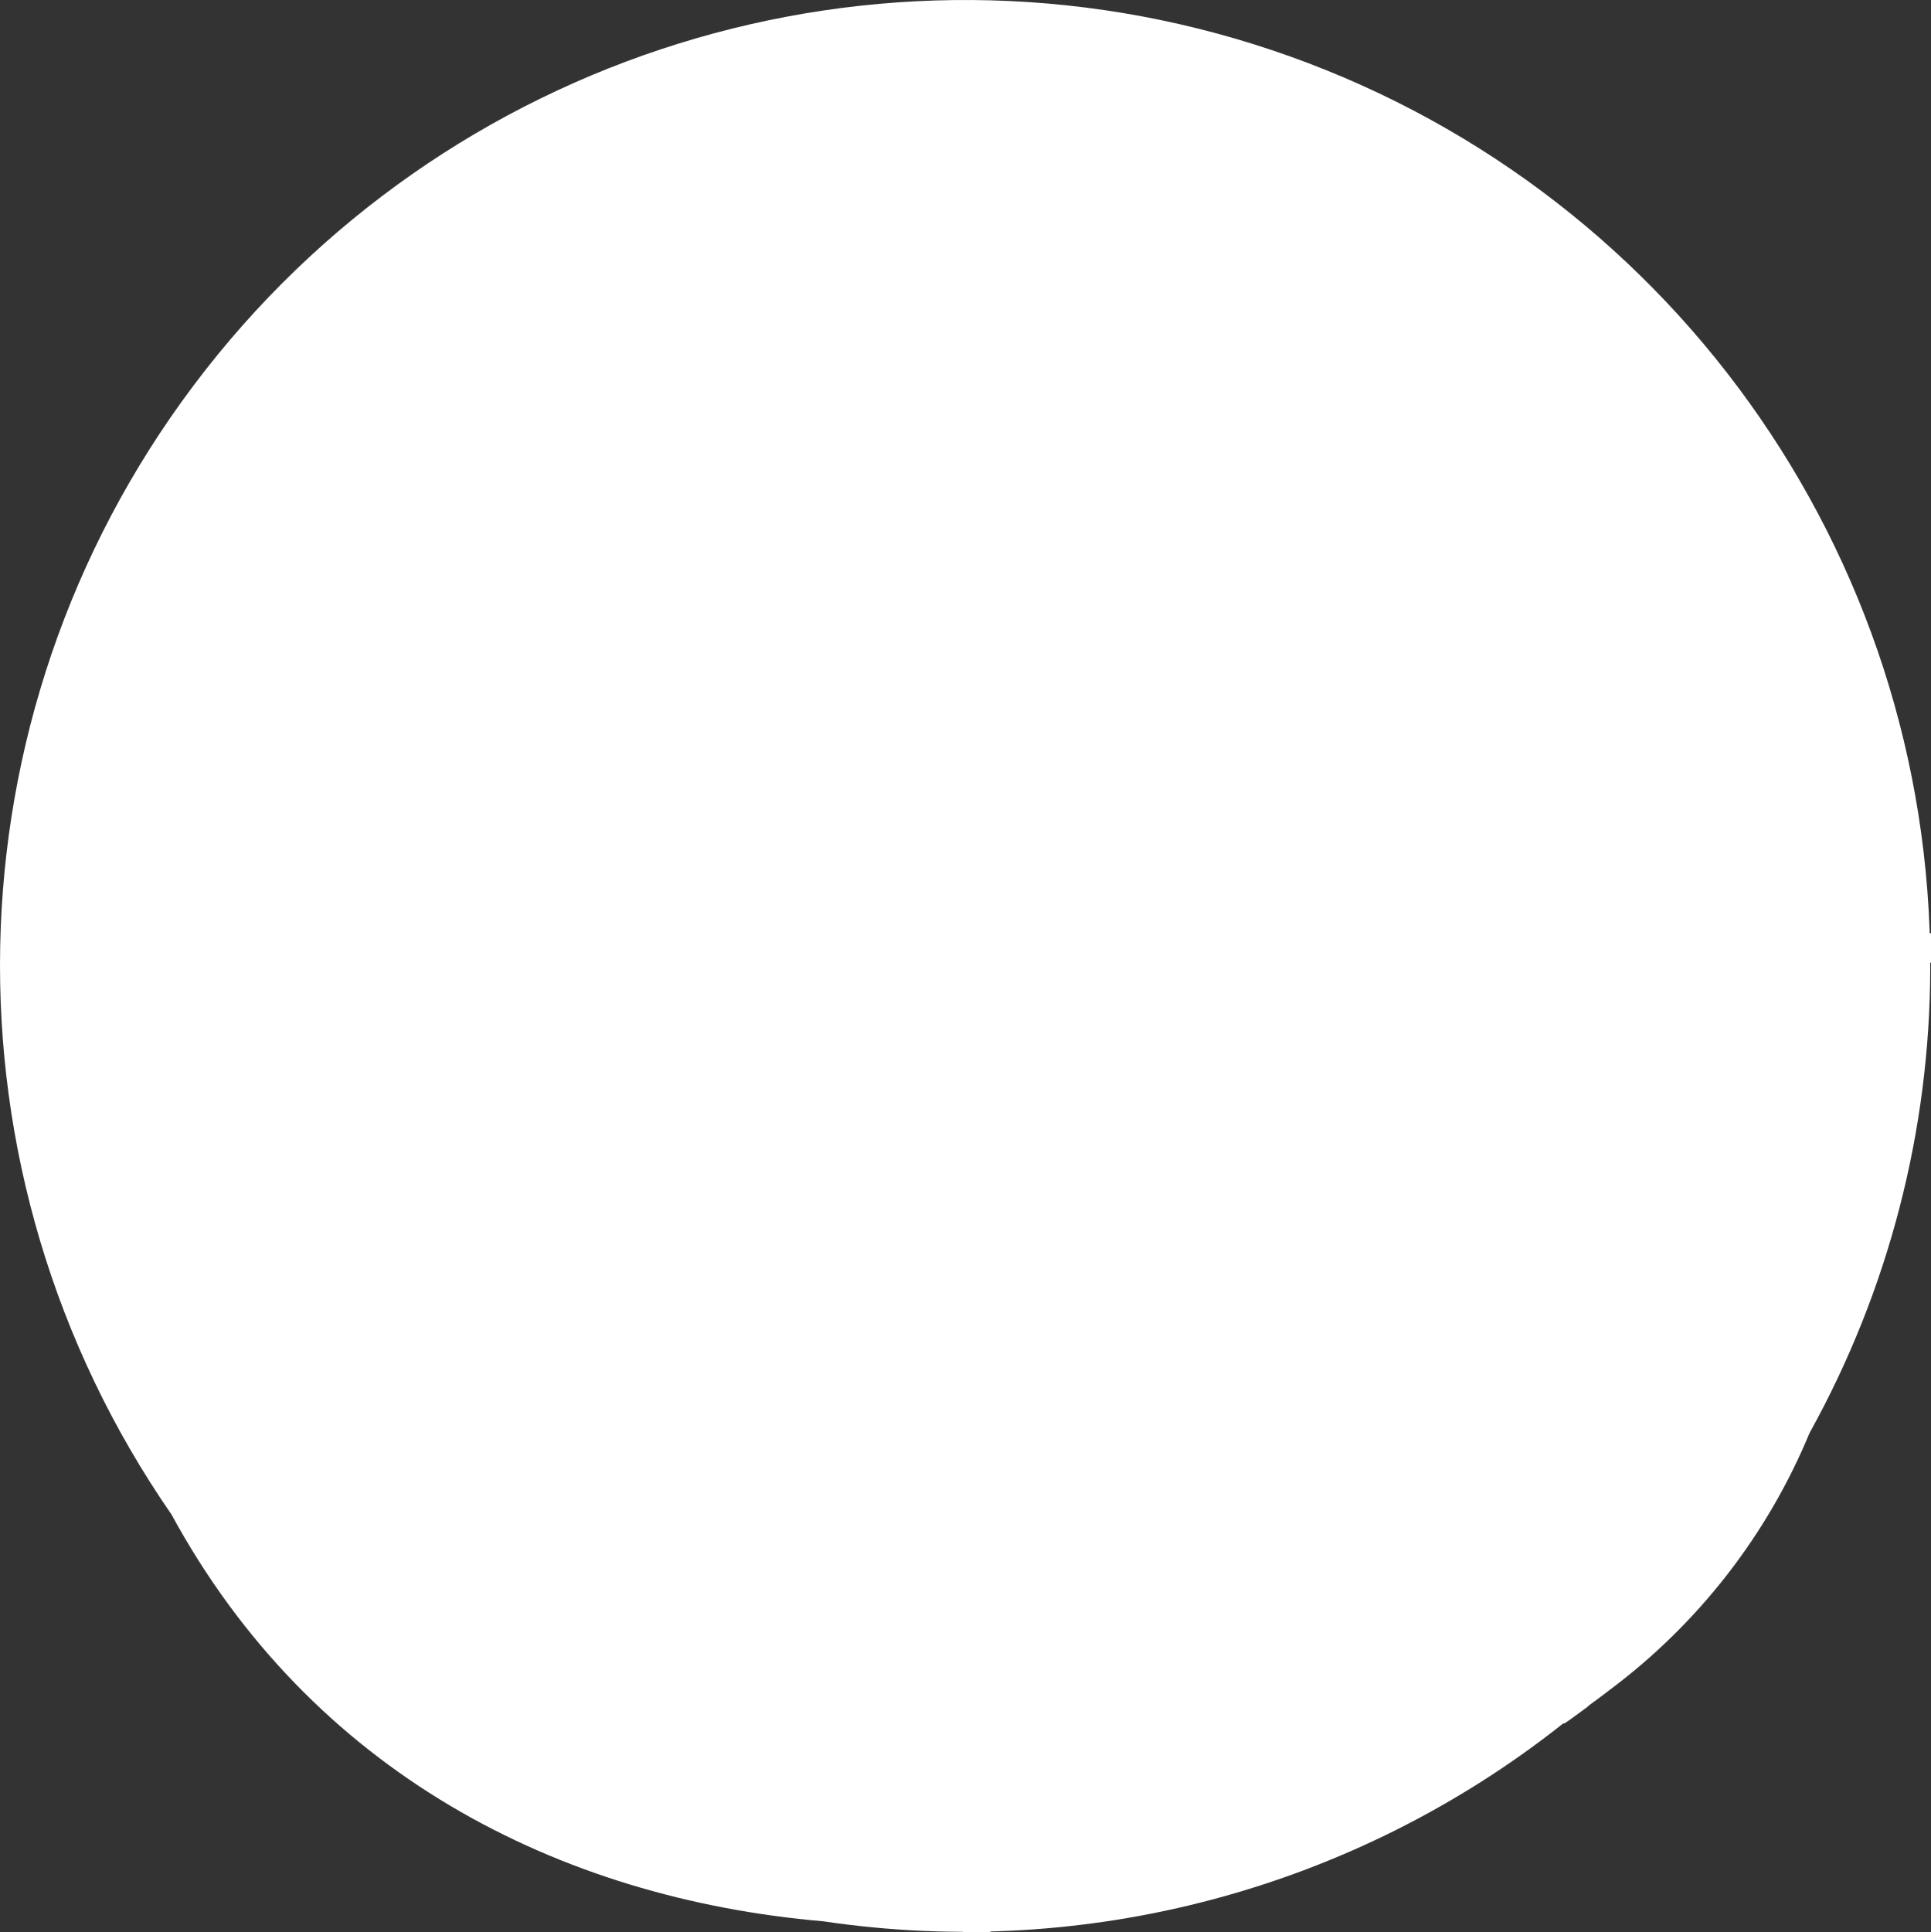 <svg version="1.1" xmlns="http://www.w3.org/2000/svg" xmlns:xlink="http://www.w3.org/1999/xlink" width="45.371" height="45.397" viewBox="0,0,45.371,45.397"><rect x="0" y="0" width="45.371" height="45.397" fill="#333333" stroke="none"/><g transform="translate(-217.505,-157.395)"><g data-paper-data="{&quot;isPaintingLayer&quot;:true}" fill="#ffffff" fill-rule="evenodd" stroke="none" stroke-width="1" stroke-linecap="butt" stroke-linejoin="miter" stroke-miterlimit="10" stroke-dasharray="" stroke-dashoffset="0" style="mix-blend-mode: normal"><path d="M260.026,191.053c-0.992,2.398 -2.613,4.484 -4.691,6.038c-0.363,0.279 -0.739,0.551 -1.121,0.81c-4.9,3.875 -11.184,5.552 -17.363,4.632c-6.246,-0.538 -12.031,-3.518 -15.316,-9.556c-5.559,-8.032 -5.349,-18.721 0.52,-26.529c5.869,-7.808 16.078,-10.981 25.339,-7.874c9.261,3.107 15.491,11.794 15.464,21.562c-0.005,3.82 -0.98,7.576 -2.831,10.917z"/><g><path d="M240.777,202.793h-0.57h-0.078c-0.123,-15.426 -0.006,-31.973 0.091,-45.287h0.648c-0.097,13.314 -0.214,29.848 -0.091,45.287z"/><path d="M262.877,179.32c0,0.227 0,0.46 0,0.693h-45.281c0,-0.233 0,-0.46 0,-0.687z"/><path d="M254.824,197.48c-0.188,0.136 -0.369,0.279 -0.564,0.408c-6.647,-6.693 -7.956,-18.296 -5.643,-26.946c0.849,-3.402 2.563,-6.526 4.976,-9.07c0.181,0.13 0.363,0.272 0.538,0.408c-2.376,2.474 -4.063,5.528 -4.892,8.857c-2.935,10.995 0.441,21.134 5.585,26.343z"/><path d="M225.623,198.031c-0.181,-0.147 -0.356,-0.302 -0.525,-0.466c5.339,-4.82 9.064,-14.506 6.634,-25.818c-0.763,-3.66 -2.431,-7.071 -4.853,-9.919l0.544,-0.389c2.459,2.924 4.155,6.412 4.937,10.152c1.084,5.211 0.926,10.604 -0.46,15.744c-1.237,4.49 -3.388,8.131 -6.278,10.697z"/></g></g></g></svg>
